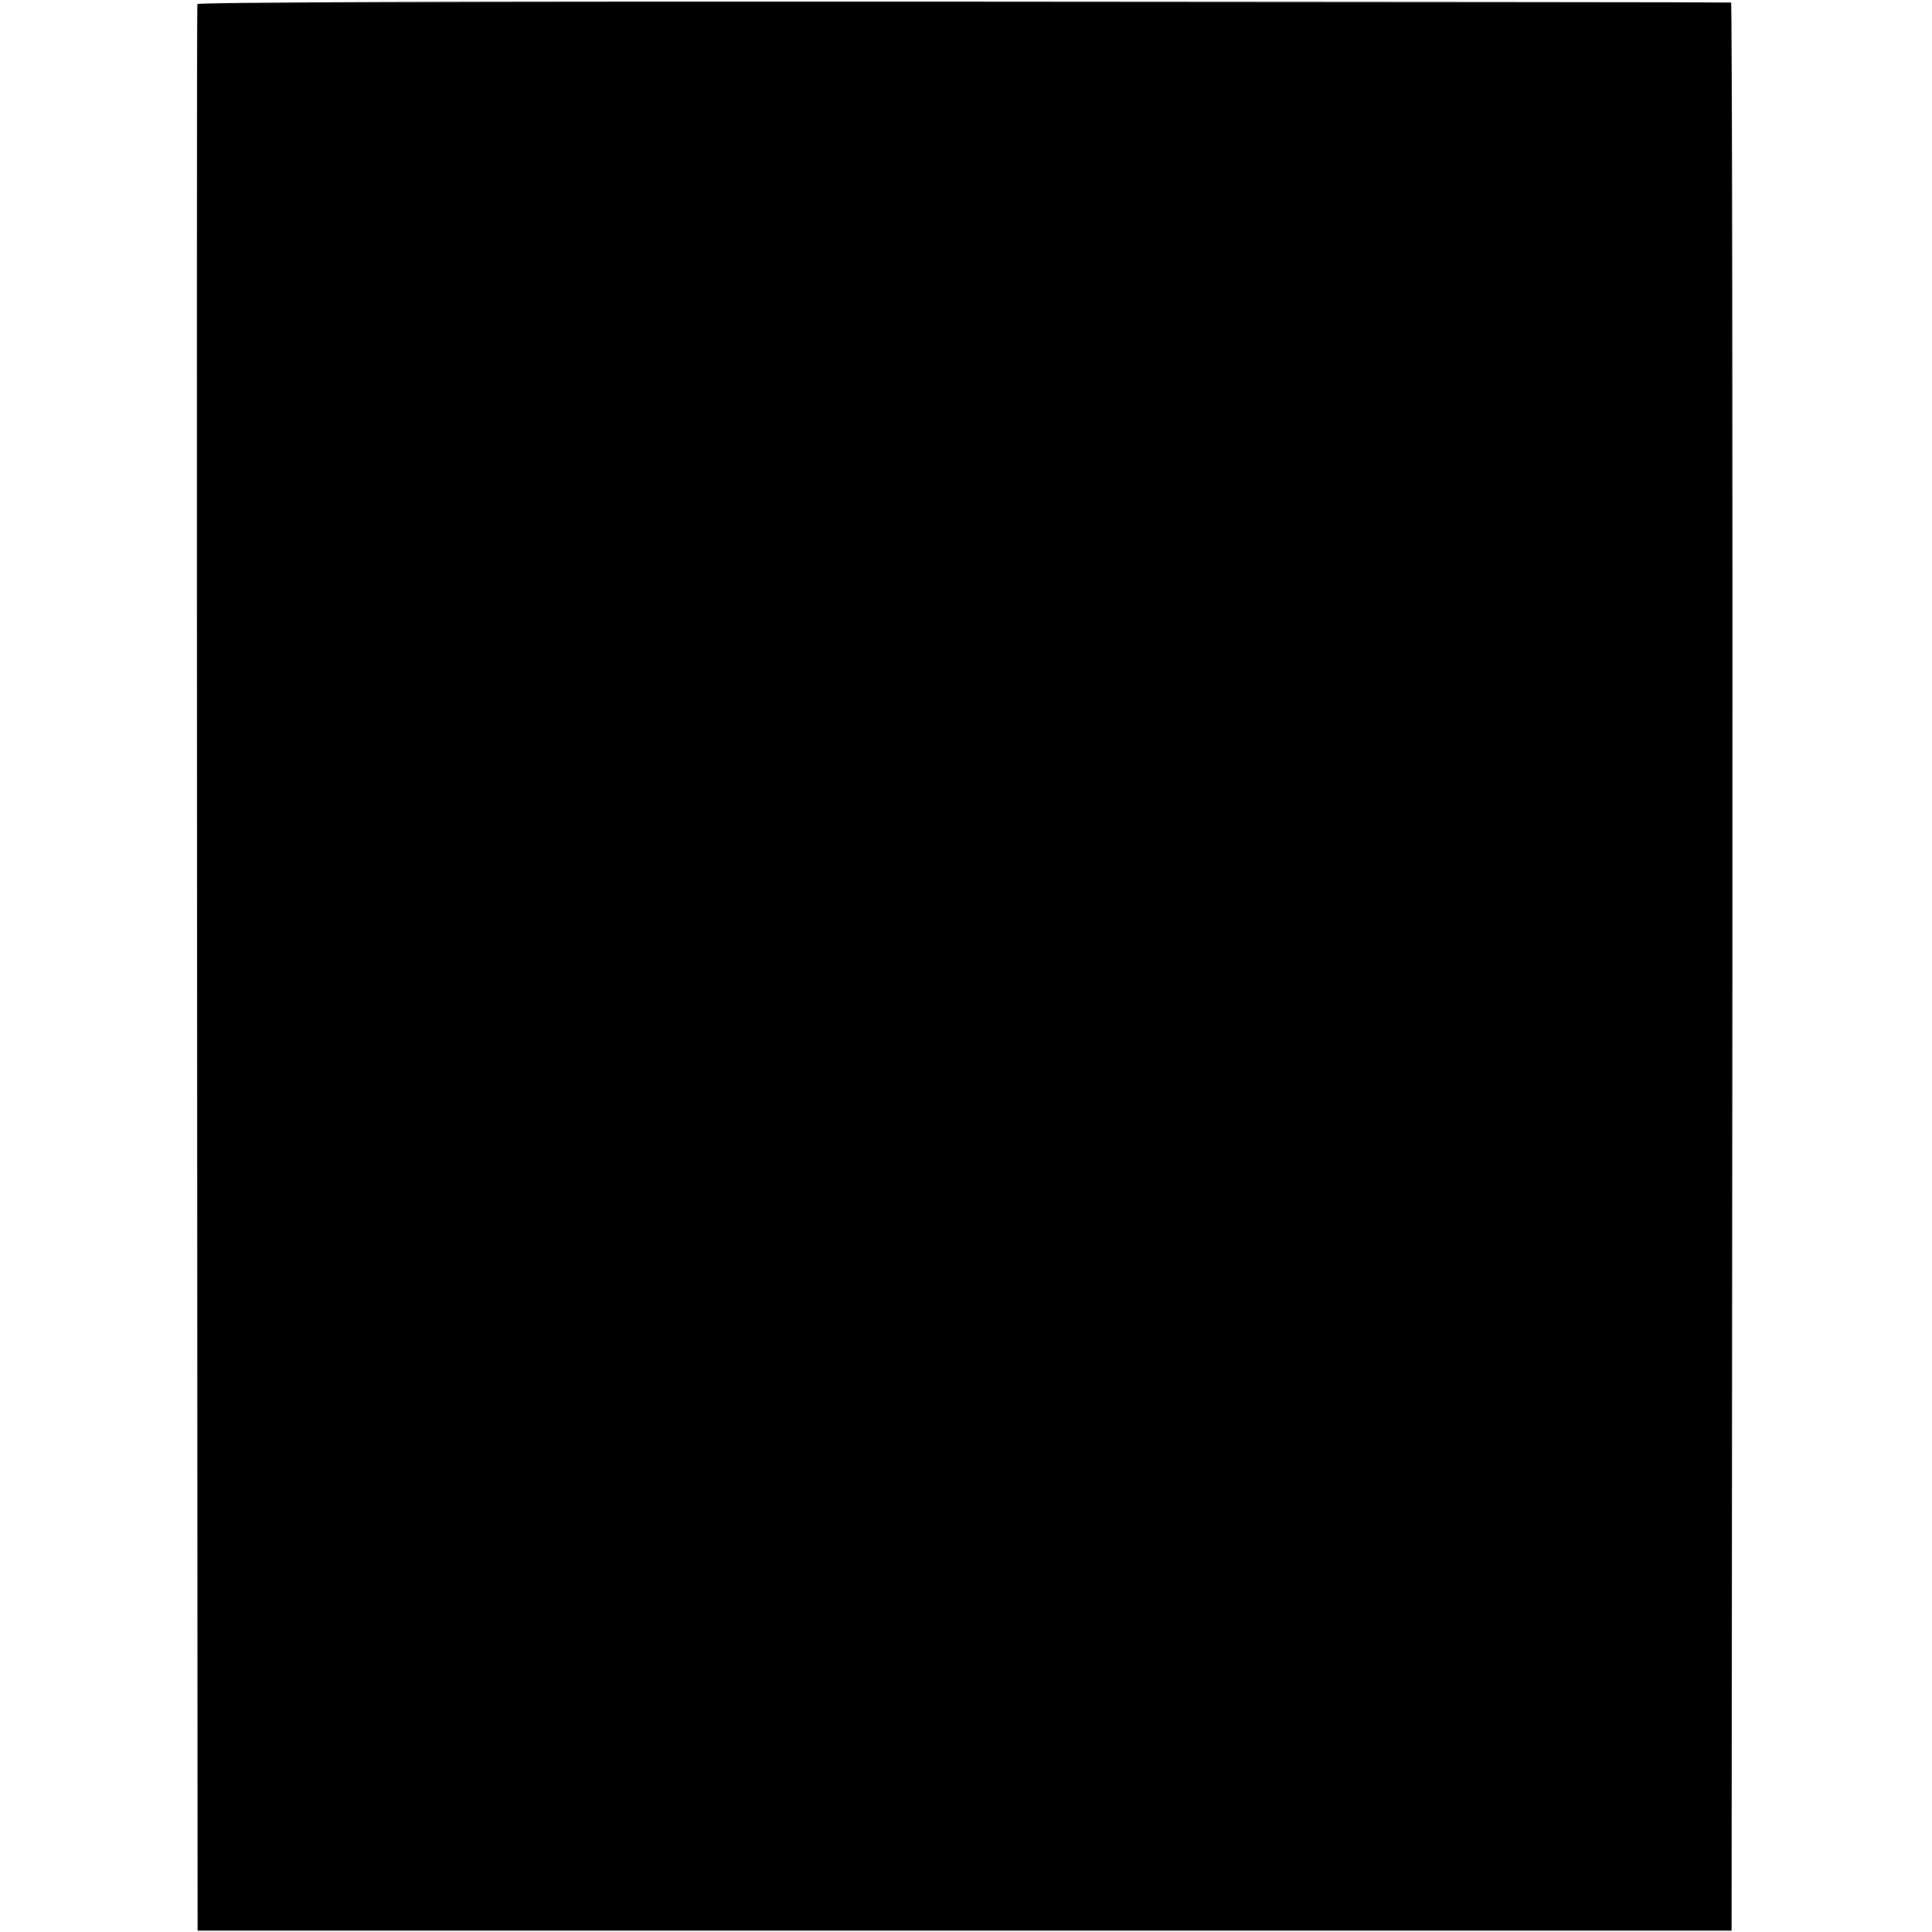 <?xml version="1.0" standalone="no"?>
<!DOCTYPE svg PUBLIC "-//W3C//DTD SVG 20010904//EN"
 "http://www.w3.org/TR/2001/REC-SVG-20010904/DTD/svg10.dtd">
<svg version="1.0" xmlns="http://www.w3.org/2000/svg"
 width="699pt" height="699pt" viewBox="0 0 699 699"
 preserveAspectRatio="xMidYMid meet">
<g transform="translate(0,699) scale(0.1,-0.1)"
fill="#000000" stroke="none">
<path d="M714 6975 c-2 -5 -2 -1576 -1 -3490 l2 -3480 2775 0 2775 0 3 3488
c1 1918 -1 3488 -5 3488 -5 1 -1254 2 -2777 3 -1903 1 -2769 -2 -2772 -9z"/>
</g>
</svg>
